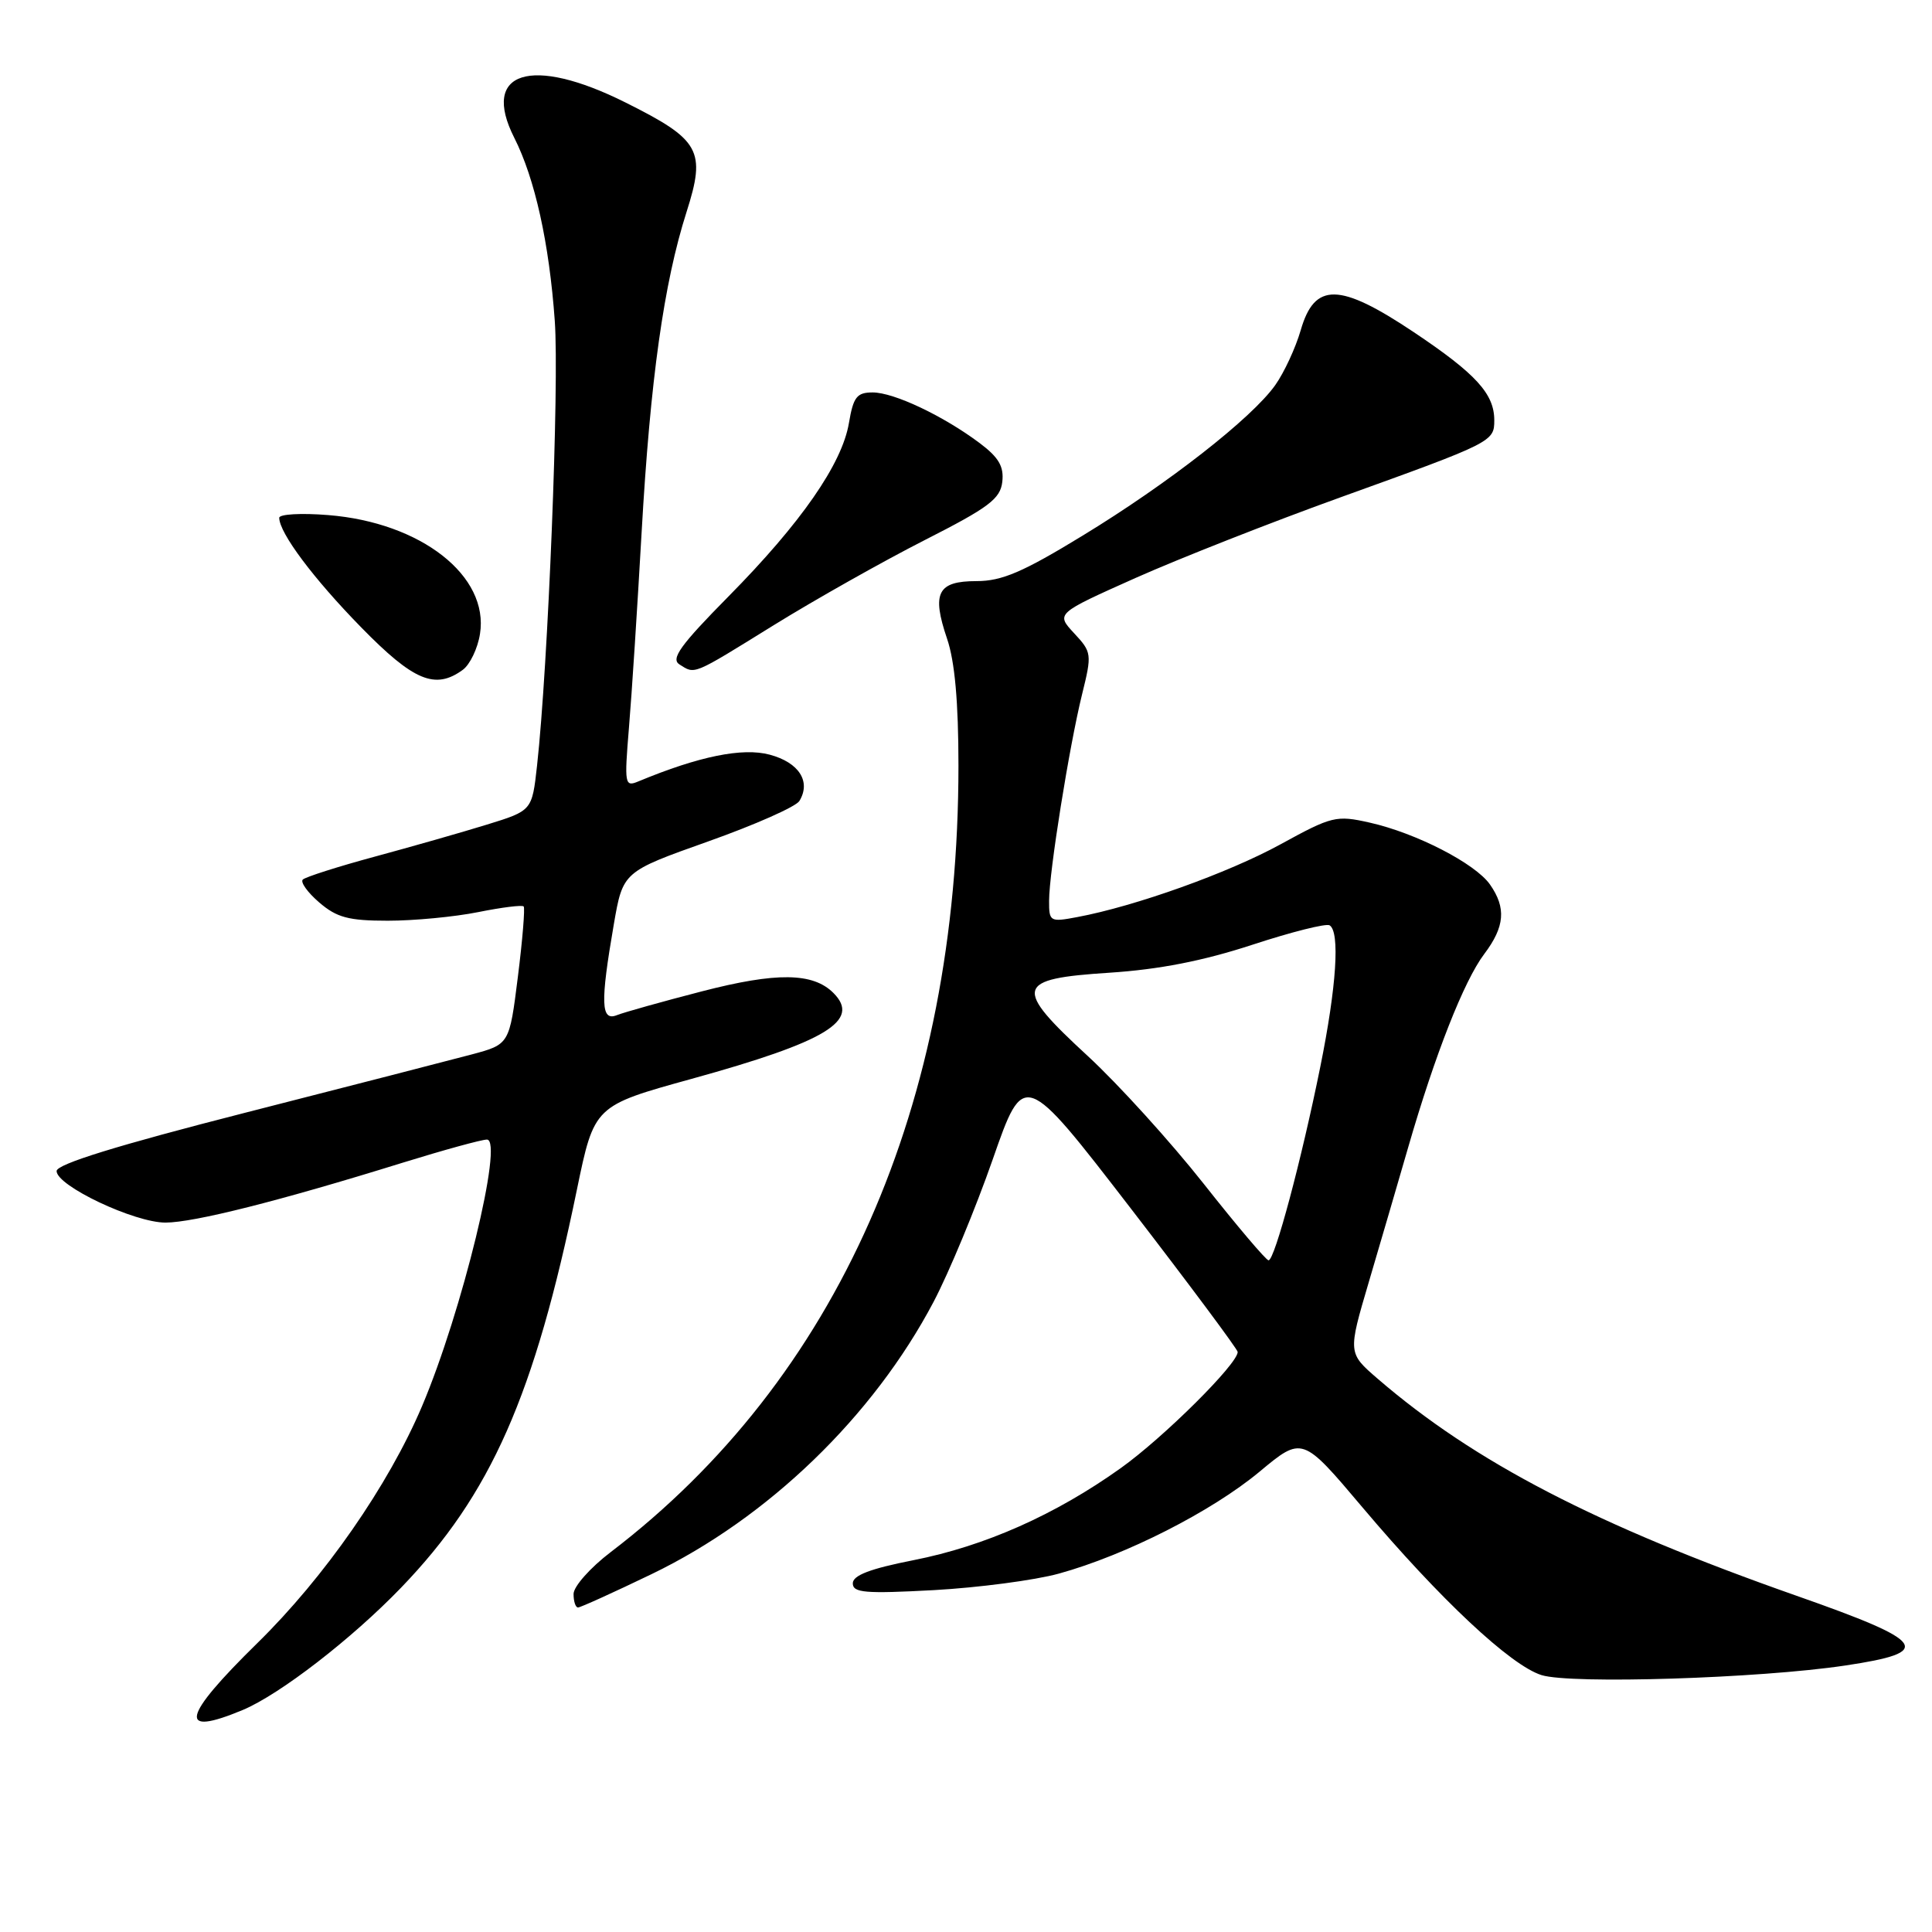 <?xml version="1.0" encoding="UTF-8" standalone="no"?>
<!DOCTYPE svg PUBLIC "-//W3C//DTD SVG 1.1//EN" "http://www.w3.org/Graphics/SVG/1.1/DTD/svg11.dtd" >
<svg xmlns="http://www.w3.org/2000/svg" xmlns:xlink="http://www.w3.org/1999/xlink" version="1.1" viewBox="0 0 256 256">
 <g >
 <path fill="currentColor"
d=" M 32.17 226.58 C 37.08 224.52 46.61 217.16 53.15 210.37 C 65.06 198.01 70.81 184.98 76.44 157.65 C 78.74 146.52 78.74 146.52 91.62 142.96 C 109.53 138.01 114.10 135.24 110.43 131.57 C 107.72 128.86 102.89 128.80 93.00 131.36 C 87.78 132.71 82.71 134.13 81.75 134.51 C 79.62 135.37 79.53 132.92 81.33 122.50 C 82.54 115.51 82.54 115.51 93.82 111.50 C 100.02 109.30 105.46 106.89 105.92 106.14 C 107.49 103.57 105.88 101.04 102.00 100.00 C 98.40 99.03 92.63 100.20 84.59 103.54 C 82.78 104.30 82.72 103.94 83.34 96.42 C 83.71 92.06 84.46 80.40 85.02 70.50 C 86.17 50.26 87.96 37.53 90.97 28.09 C 93.57 19.94 92.79 18.53 82.90 13.59 C 70.38 7.32 63.68 9.44 68.14 18.25 C 70.88 23.66 72.77 32.19 73.51 42.50 C 74.12 50.93 72.63 88.21 71.16 101.46 C 70.50 107.42 70.50 107.42 64.50 109.27 C 61.20 110.29 54.50 112.20 49.62 113.52 C 44.74 114.84 40.46 116.21 40.12 116.55 C 39.78 116.89 40.76 118.26 42.31 119.59 C 44.63 121.58 46.19 122.00 51.39 122.00 C 54.84 122.00 60.23 121.49 63.36 120.86 C 66.49 120.23 69.20 119.89 69.39 120.11 C 69.58 120.32 69.24 124.52 68.62 129.44 C 67.50 138.38 67.50 138.38 62.50 139.72 C 59.75 140.45 46.25 143.93 32.50 147.44 C 15.51 151.78 7.50 154.26 7.50 155.17 C 7.50 157.13 17.79 162.00 21.93 162.00 C 25.70 161.99 36.99 159.15 53.37 154.06 C 58.80 152.38 63.82 151.00 64.52 151.00 C 66.78 151.00 61.21 173.86 55.92 186.33 C 51.47 196.82 43.00 209.00 34.08 217.74 C 24.07 227.56 23.49 230.20 32.17 226.58 Z  M 244.50 220.69 C 256.37 218.92 255.41 217.54 238.00 211.43 C 211.57 202.14 195.40 193.77 182.55 182.69 C 178.60 179.28 178.60 179.28 181.37 169.89 C 182.89 164.73 185.25 156.68 186.60 152.00 C 190.15 139.72 193.99 129.96 196.67 126.41 C 199.40 122.79 199.60 120.30 197.43 117.20 C 195.47 114.41 187.64 110.38 181.49 109.00 C 177.05 108.00 176.49 108.14 169.67 111.88 C 162.75 115.67 150.44 120.08 142.73 121.52 C 139.13 122.20 139.00 122.12 139.01 119.36 C 139.01 115.56 141.68 98.90 143.38 92.00 C 144.70 86.66 144.67 86.42 142.32 83.90 C 139.91 81.30 139.91 81.30 150.45 76.59 C 156.24 74.01 168.51 69.18 177.70 65.87 C 197.77 58.64 198.00 58.52 198.00 55.69 C 198.00 52.18 195.58 49.53 187.33 44.01 C 177.48 37.43 174.19 37.37 172.35 43.76 C 171.67 46.10 170.15 49.38 168.97 51.04 C 165.85 55.43 154.80 64.06 143.46 70.97 C 135.54 75.81 132.75 77.00 129.40 77.00 C 124.23 77.00 123.43 78.56 125.49 84.63 C 126.52 87.64 127.00 93.05 127.00 101.46 C 127.00 146.49 110.96 182.75 80.91 205.67 C 78.21 207.73 76.00 210.22 76.00 211.21 C 76.00 212.19 76.26 213.00 76.59 213.00 C 76.91 213.00 81.30 211.01 86.34 208.58 C 101.77 201.14 115.69 187.70 123.70 172.51 C 125.73 168.66 129.26 160.16 131.54 153.63 C 135.68 141.76 135.68 141.76 149.84 160.13 C 157.62 170.23 163.99 178.79 164.00 179.14 C 164.01 180.72 154.17 190.49 148.51 194.53 C 139.84 200.72 130.49 204.87 121.05 206.73 C 115.31 207.86 113.00 208.74 113.00 209.80 C 113.00 211.06 114.65 211.19 123.75 210.70 C 129.66 210.37 137.12 209.39 140.31 208.51 C 149.16 206.07 160.55 200.28 166.88 195.02 C 172.56 190.29 172.56 190.29 180.53 199.73 C 190.82 211.92 200.17 220.68 204.26 221.96 C 208.17 223.18 233.10 222.40 244.50 220.69 Z  M 61.33 88.75 C 62.27 88.06 63.30 85.92 63.60 84.00 C 64.83 76.31 55.79 69.23 43.48 68.25 C 39.91 67.96 37.00 68.13 37.00 68.61 C 37.01 70.62 41.53 76.66 47.85 83.12 C 54.81 90.24 57.67 91.43 61.33 88.75 Z  M 102.54 82.83 C 108.02 79.44 117.00 74.38 122.50 71.58 C 131.02 67.25 132.55 66.11 132.81 63.84 C 133.04 61.81 132.34 60.61 129.81 58.71 C 124.99 55.10 118.45 52.00 115.63 52.00 C 113.54 52.00 113.07 52.60 112.49 56.04 C 111.58 61.47 106.14 69.30 96.52 79.04 C 90.16 85.48 88.85 87.30 90.03 88.04 C 92.13 89.37 91.66 89.57 102.54 82.83 Z  M 159.50 156.86 C 155.10 151.29 148.20 143.68 144.16 139.95 C 134.21 130.78 134.49 129.70 147.01 128.89 C 153.59 128.46 159.39 127.33 165.93 125.19 C 171.11 123.49 175.72 122.33 176.18 122.61 C 177.57 123.47 177.10 130.71 174.95 141.34 C 172.45 153.72 168.90 167.00 168.09 167.00 C 167.77 167.00 163.90 162.44 159.50 156.86 Z "/>
</g>
</svg>